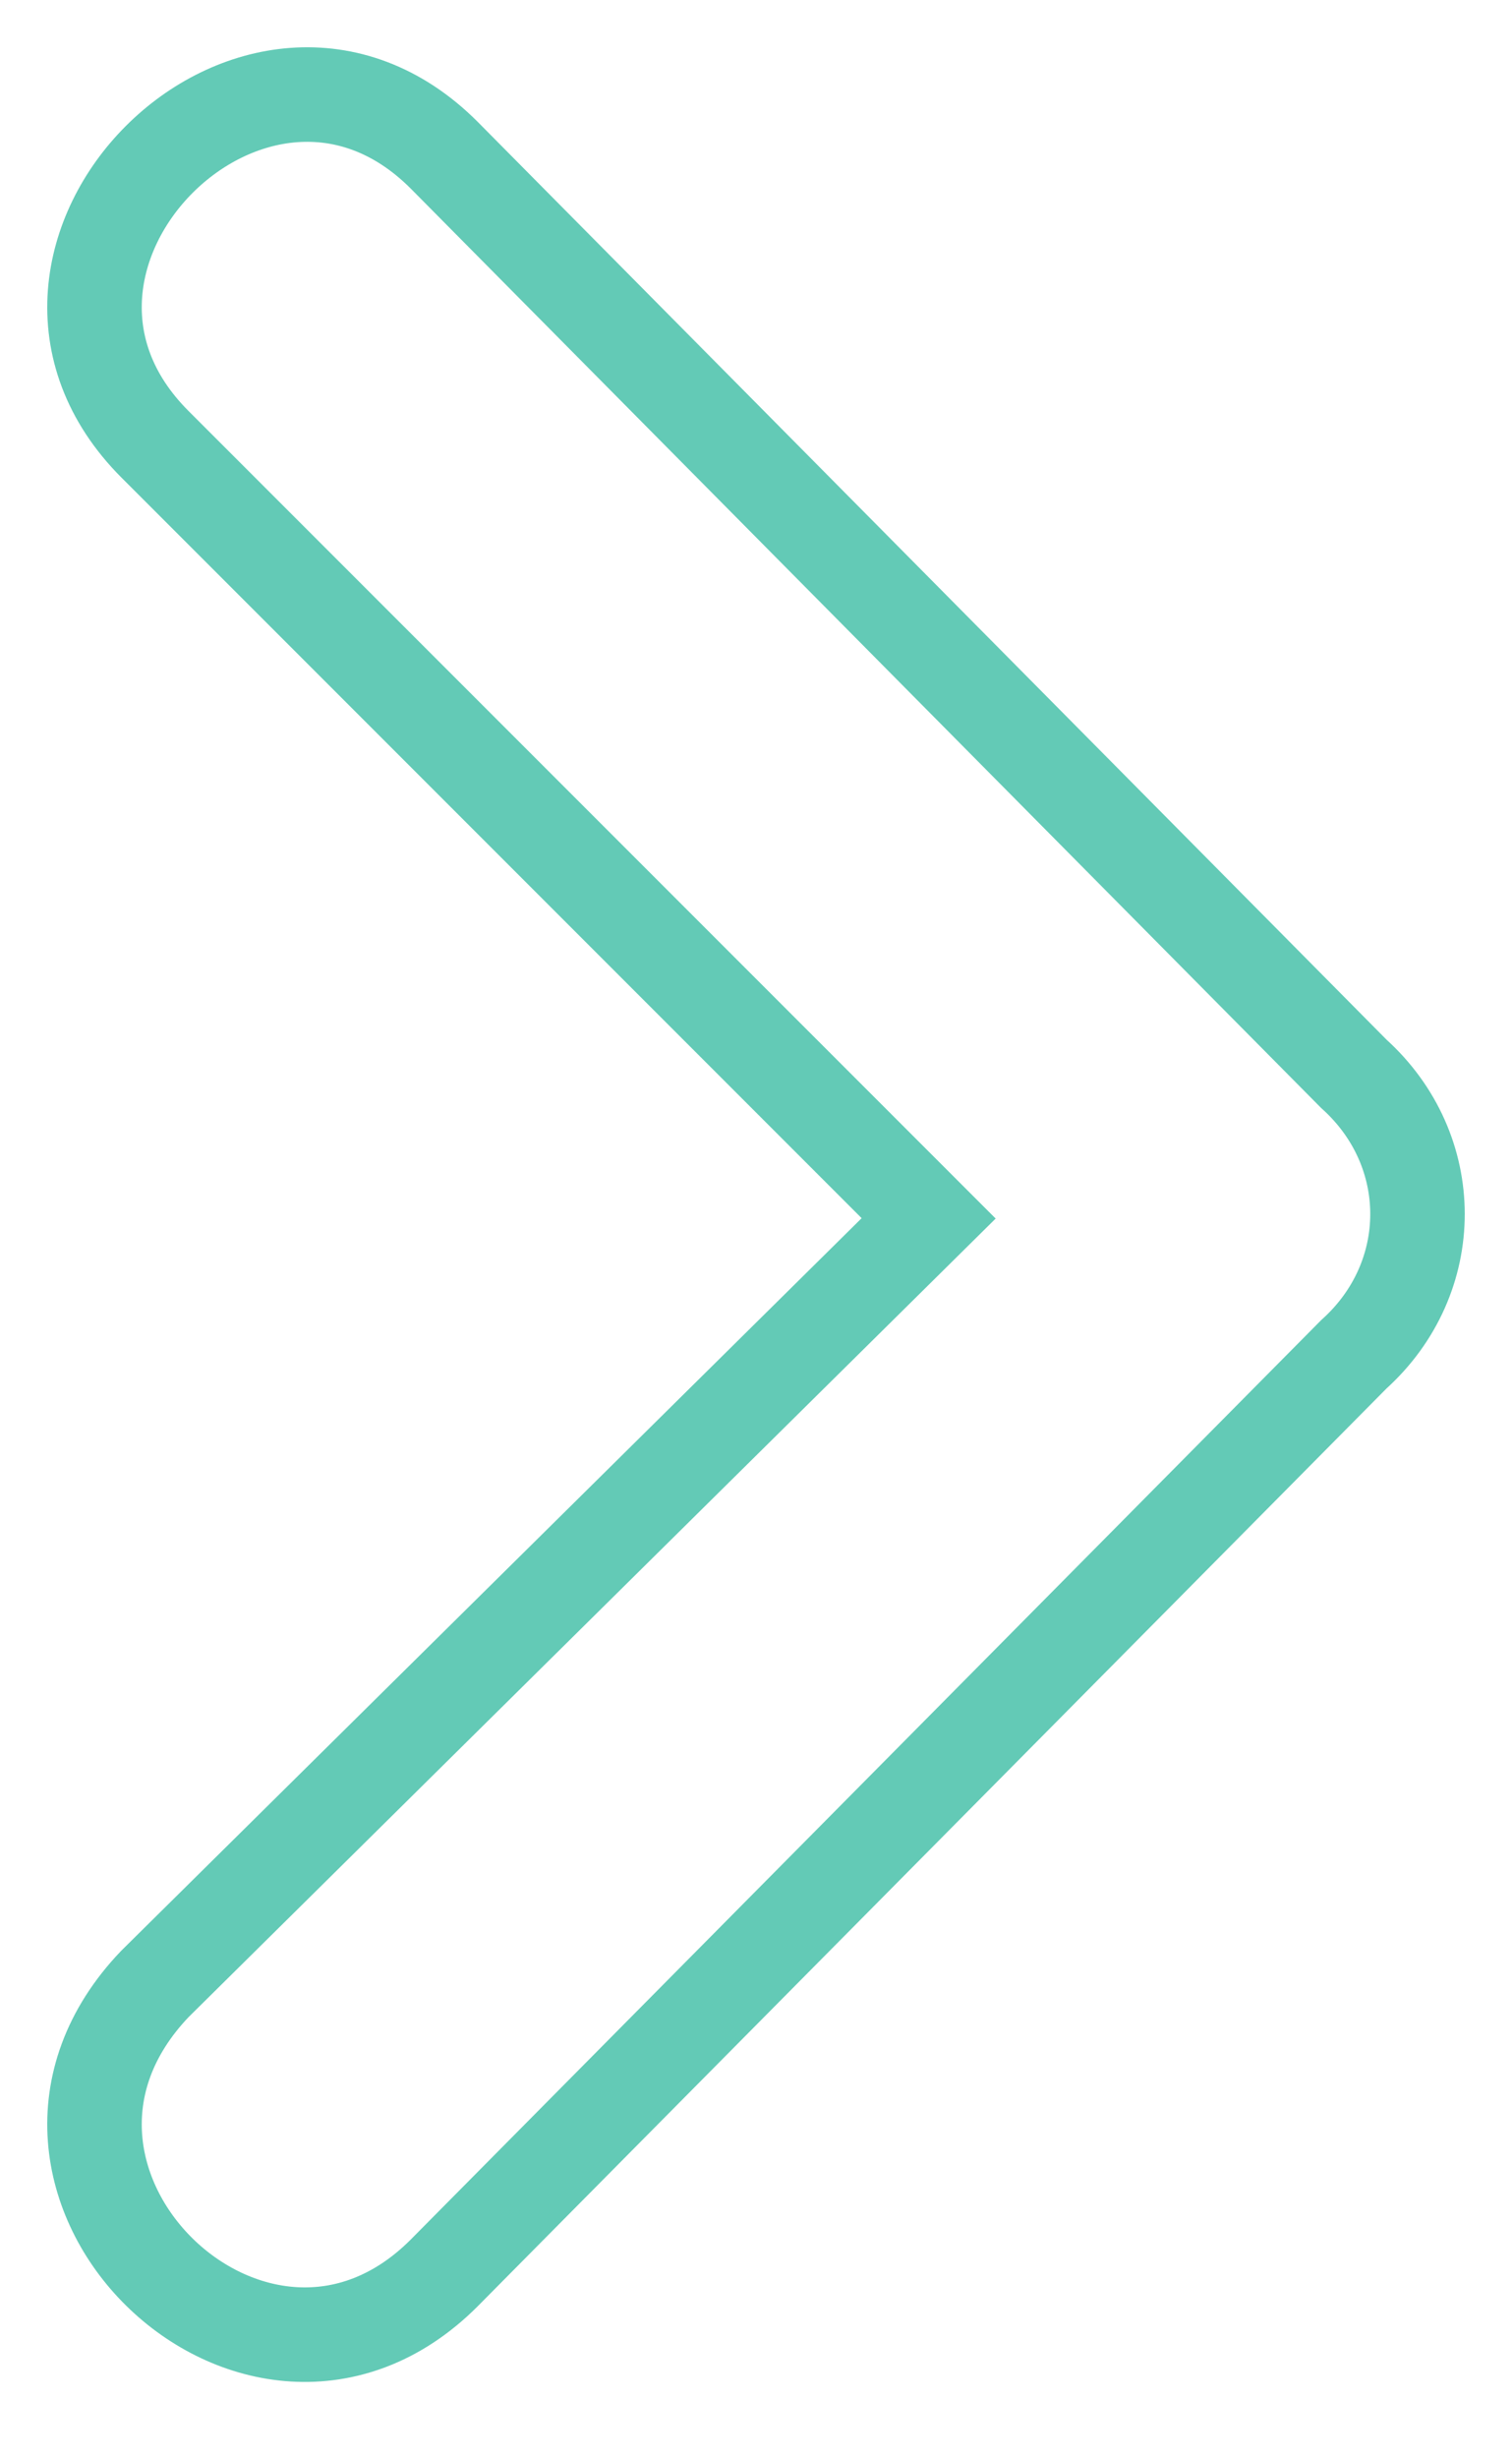 <?xml version="1.0" encoding="UTF-8"?>
<svg width="16px" height="26px" viewBox="0 0 16 26" version="1.1" xmlns="http://www.w3.org/2000/svg" xmlns:xlink="http://www.w3.org/1999/xlink">
    <!-- Generator: sketchtool 51.2 (57519) - http://www.bohemiancoding.com/sketch -->
    <title>2CE77661-8F2B-4181-BE8C-B31750F439A8</title>
    <desc>Created with sketchtool.</desc>
    <defs></defs>
    <g id="instar-web" stroke="none" stroke-width="1" fill="none" fill-rule="evenodd">
        <g id="Desktop-HD-Copy" transform="translate(-502, -425)" fill-rule="nonzero" stroke="#63CAB6">
            <g id="HEADER">
                <g id="3-steps" transform="translate(239, 422)">
                    <path d="M264.64,7.699 C262.662,5.72 265.72,2.662 267.699,4.64 L277.325,14.356 C278.225,15.166 278.225,16.515 277.325,17.325 L267.699,27.041 C265.72,29.02 262.662,26.051 264.64,23.982 L272.827,15.886 L264.64,7.699 Z" id="Shape"></path>
                </g>
            </g>
        </g>
    </g>
</svg>